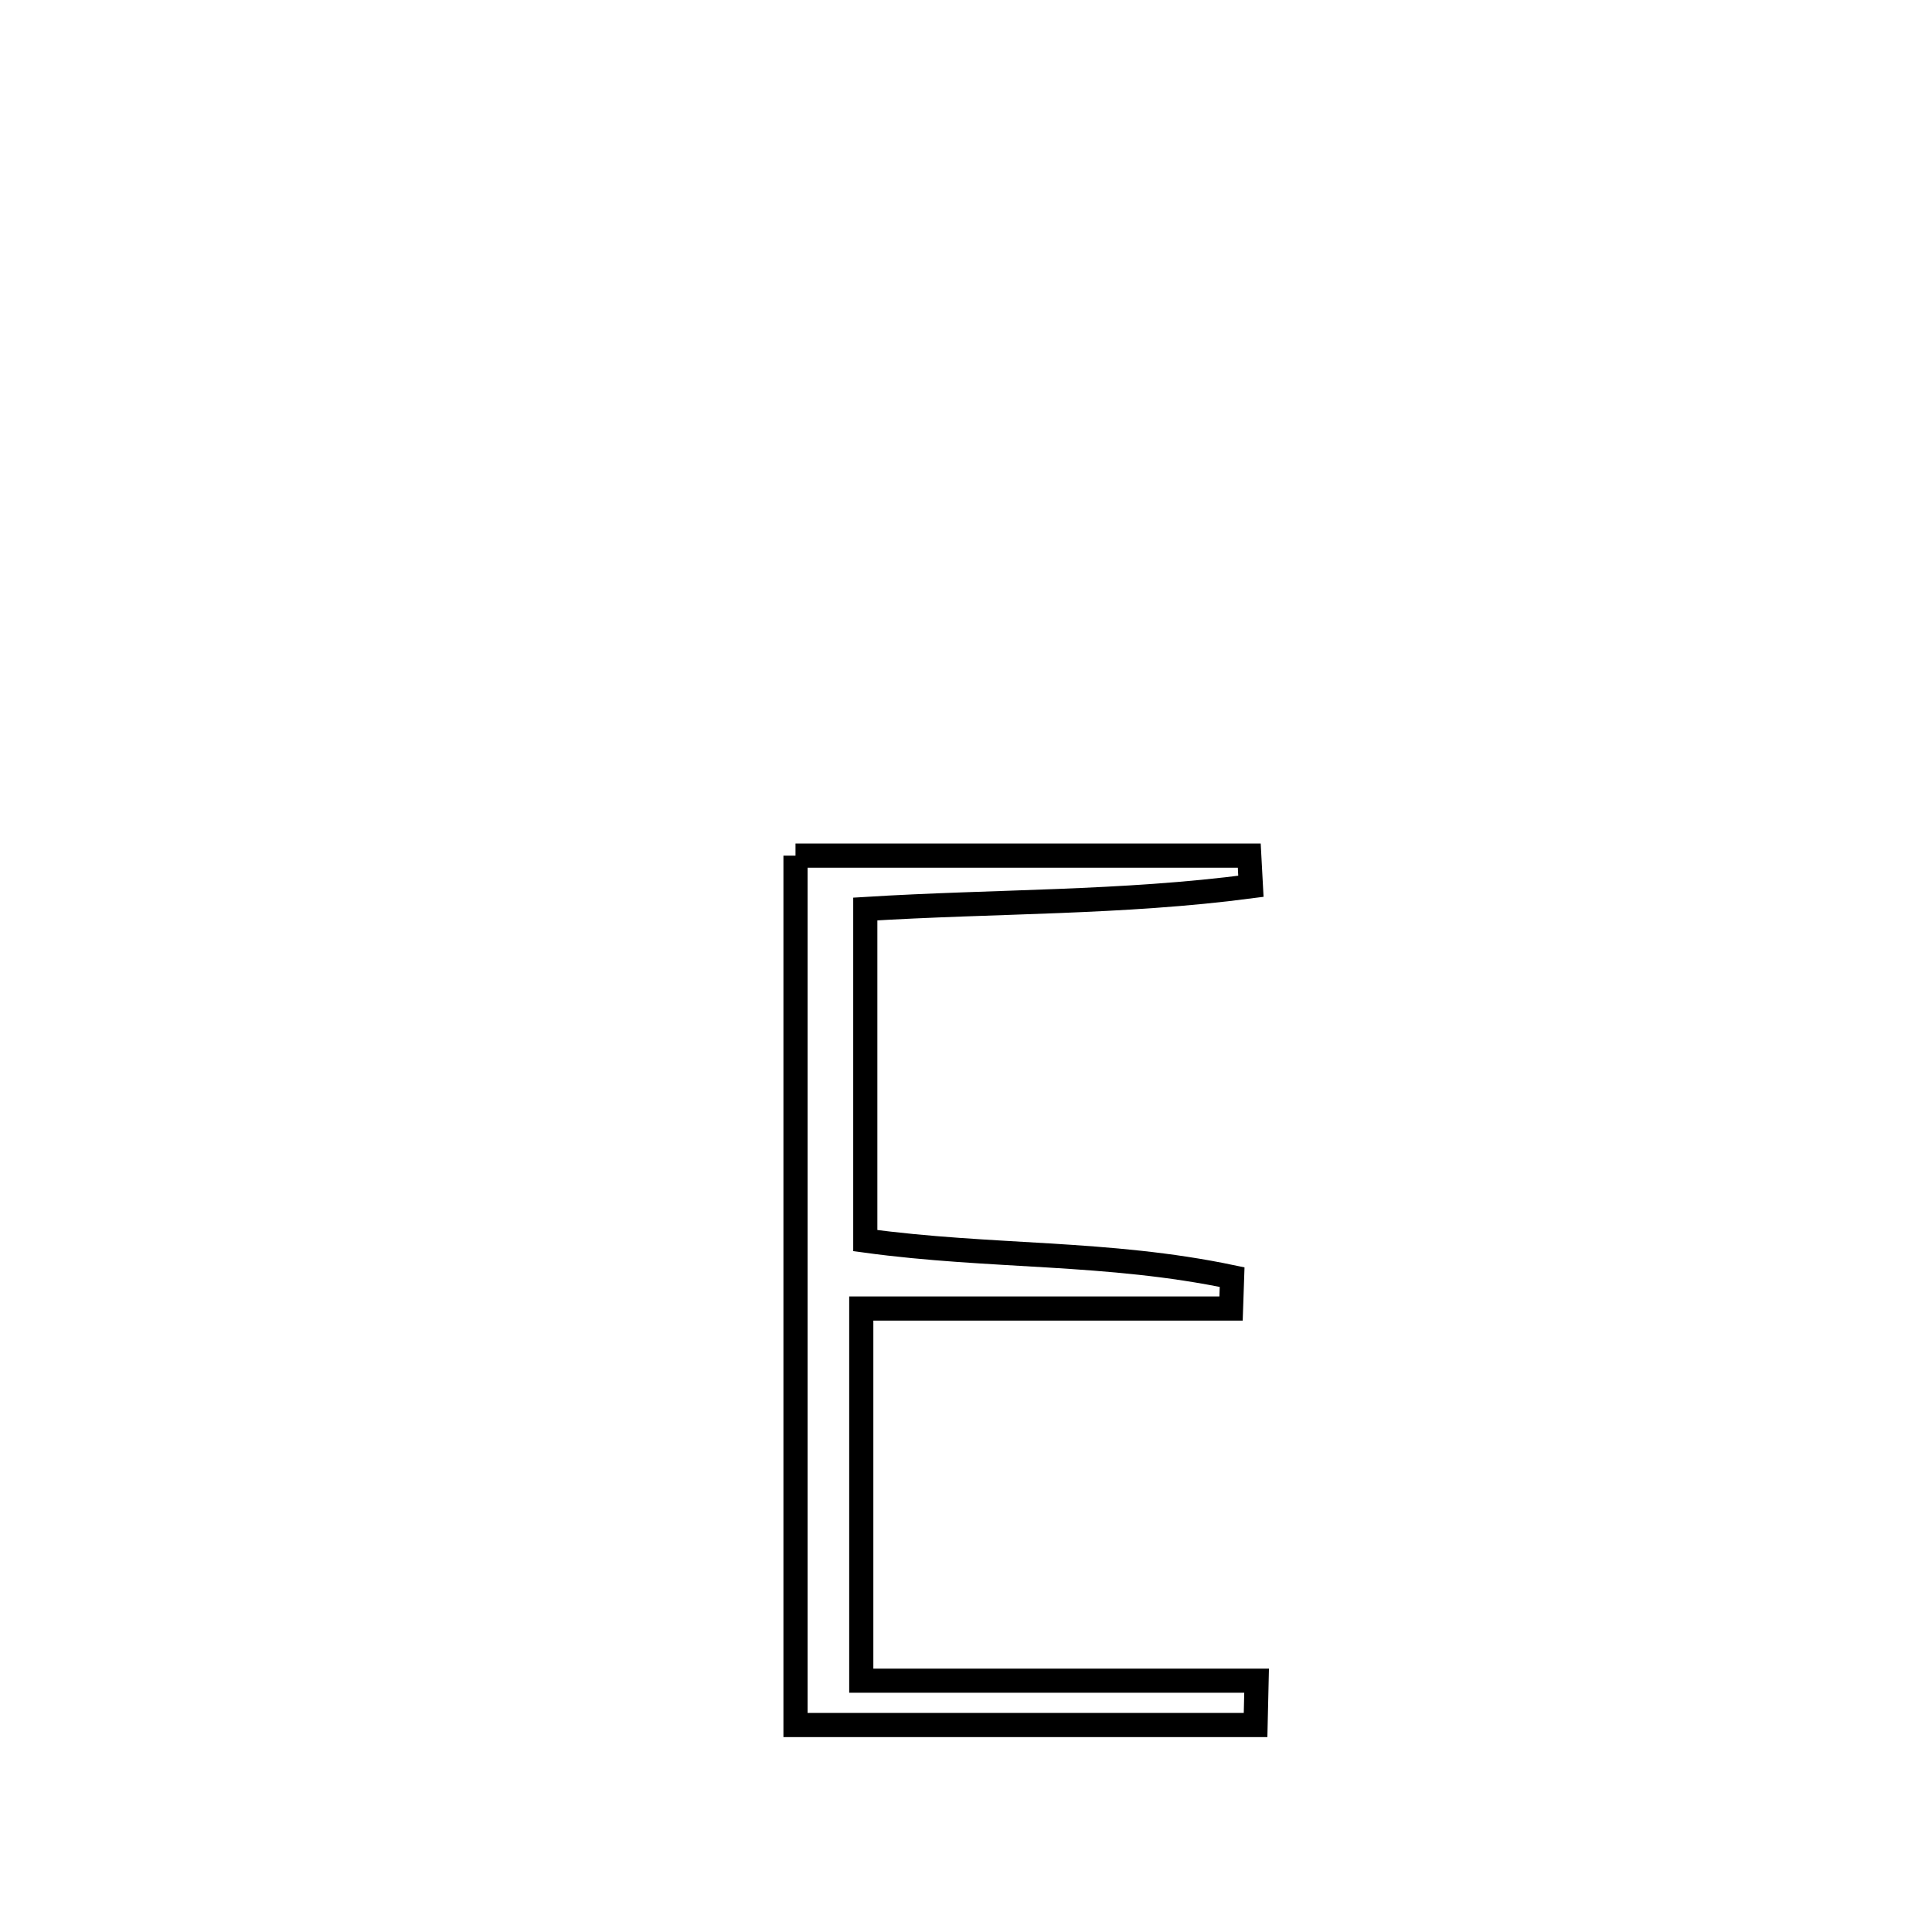 <svg xmlns="http://www.w3.org/2000/svg" viewBox="0.0 0.0 24.0 24.0" height="200px" width="200px"><path fill="none" stroke="black" stroke-width=".3" stroke-opacity="1.0"  filling="0" d="M9.882 10.629 L9.882 10.629 C11.761 10.629 13.64 10.629 15.519 10.629 L15.519 10.629 C15.526 10.756 15.532 10.883 15.539 11.01 L15.539 11.01 C13.933 11.221 12.365 11.192 10.749 11.292 L10.749 11.292 C10.749 12.665 10.749 14.038 10.749 15.411 L10.749 15.411 C12.316 15.626 13.755 15.539 15.306 15.865 L15.306 15.865 C15.302 15.995 15.298 16.125 15.293 16.255 L15.293 16.255 C13.762 16.255 12.231 16.255 10.699 16.255 L10.699 16.255 C10.699 17.796 10.699 19.337 10.699 20.878 L10.699 20.878 C12.336 20.878 13.973 20.878 15.61 20.878 L15.61 20.878 C15.606 21.062 15.601 21.245 15.597 21.429 L15.597 21.429 C13.692 21.429 11.787 21.429 9.882 21.429 L9.882 21.429 C9.882 19.629 9.882 17.829 9.882 16.029 C9.882 14.229 9.882 12.429 9.882 10.629 L9.882 10.629"></path></svg>